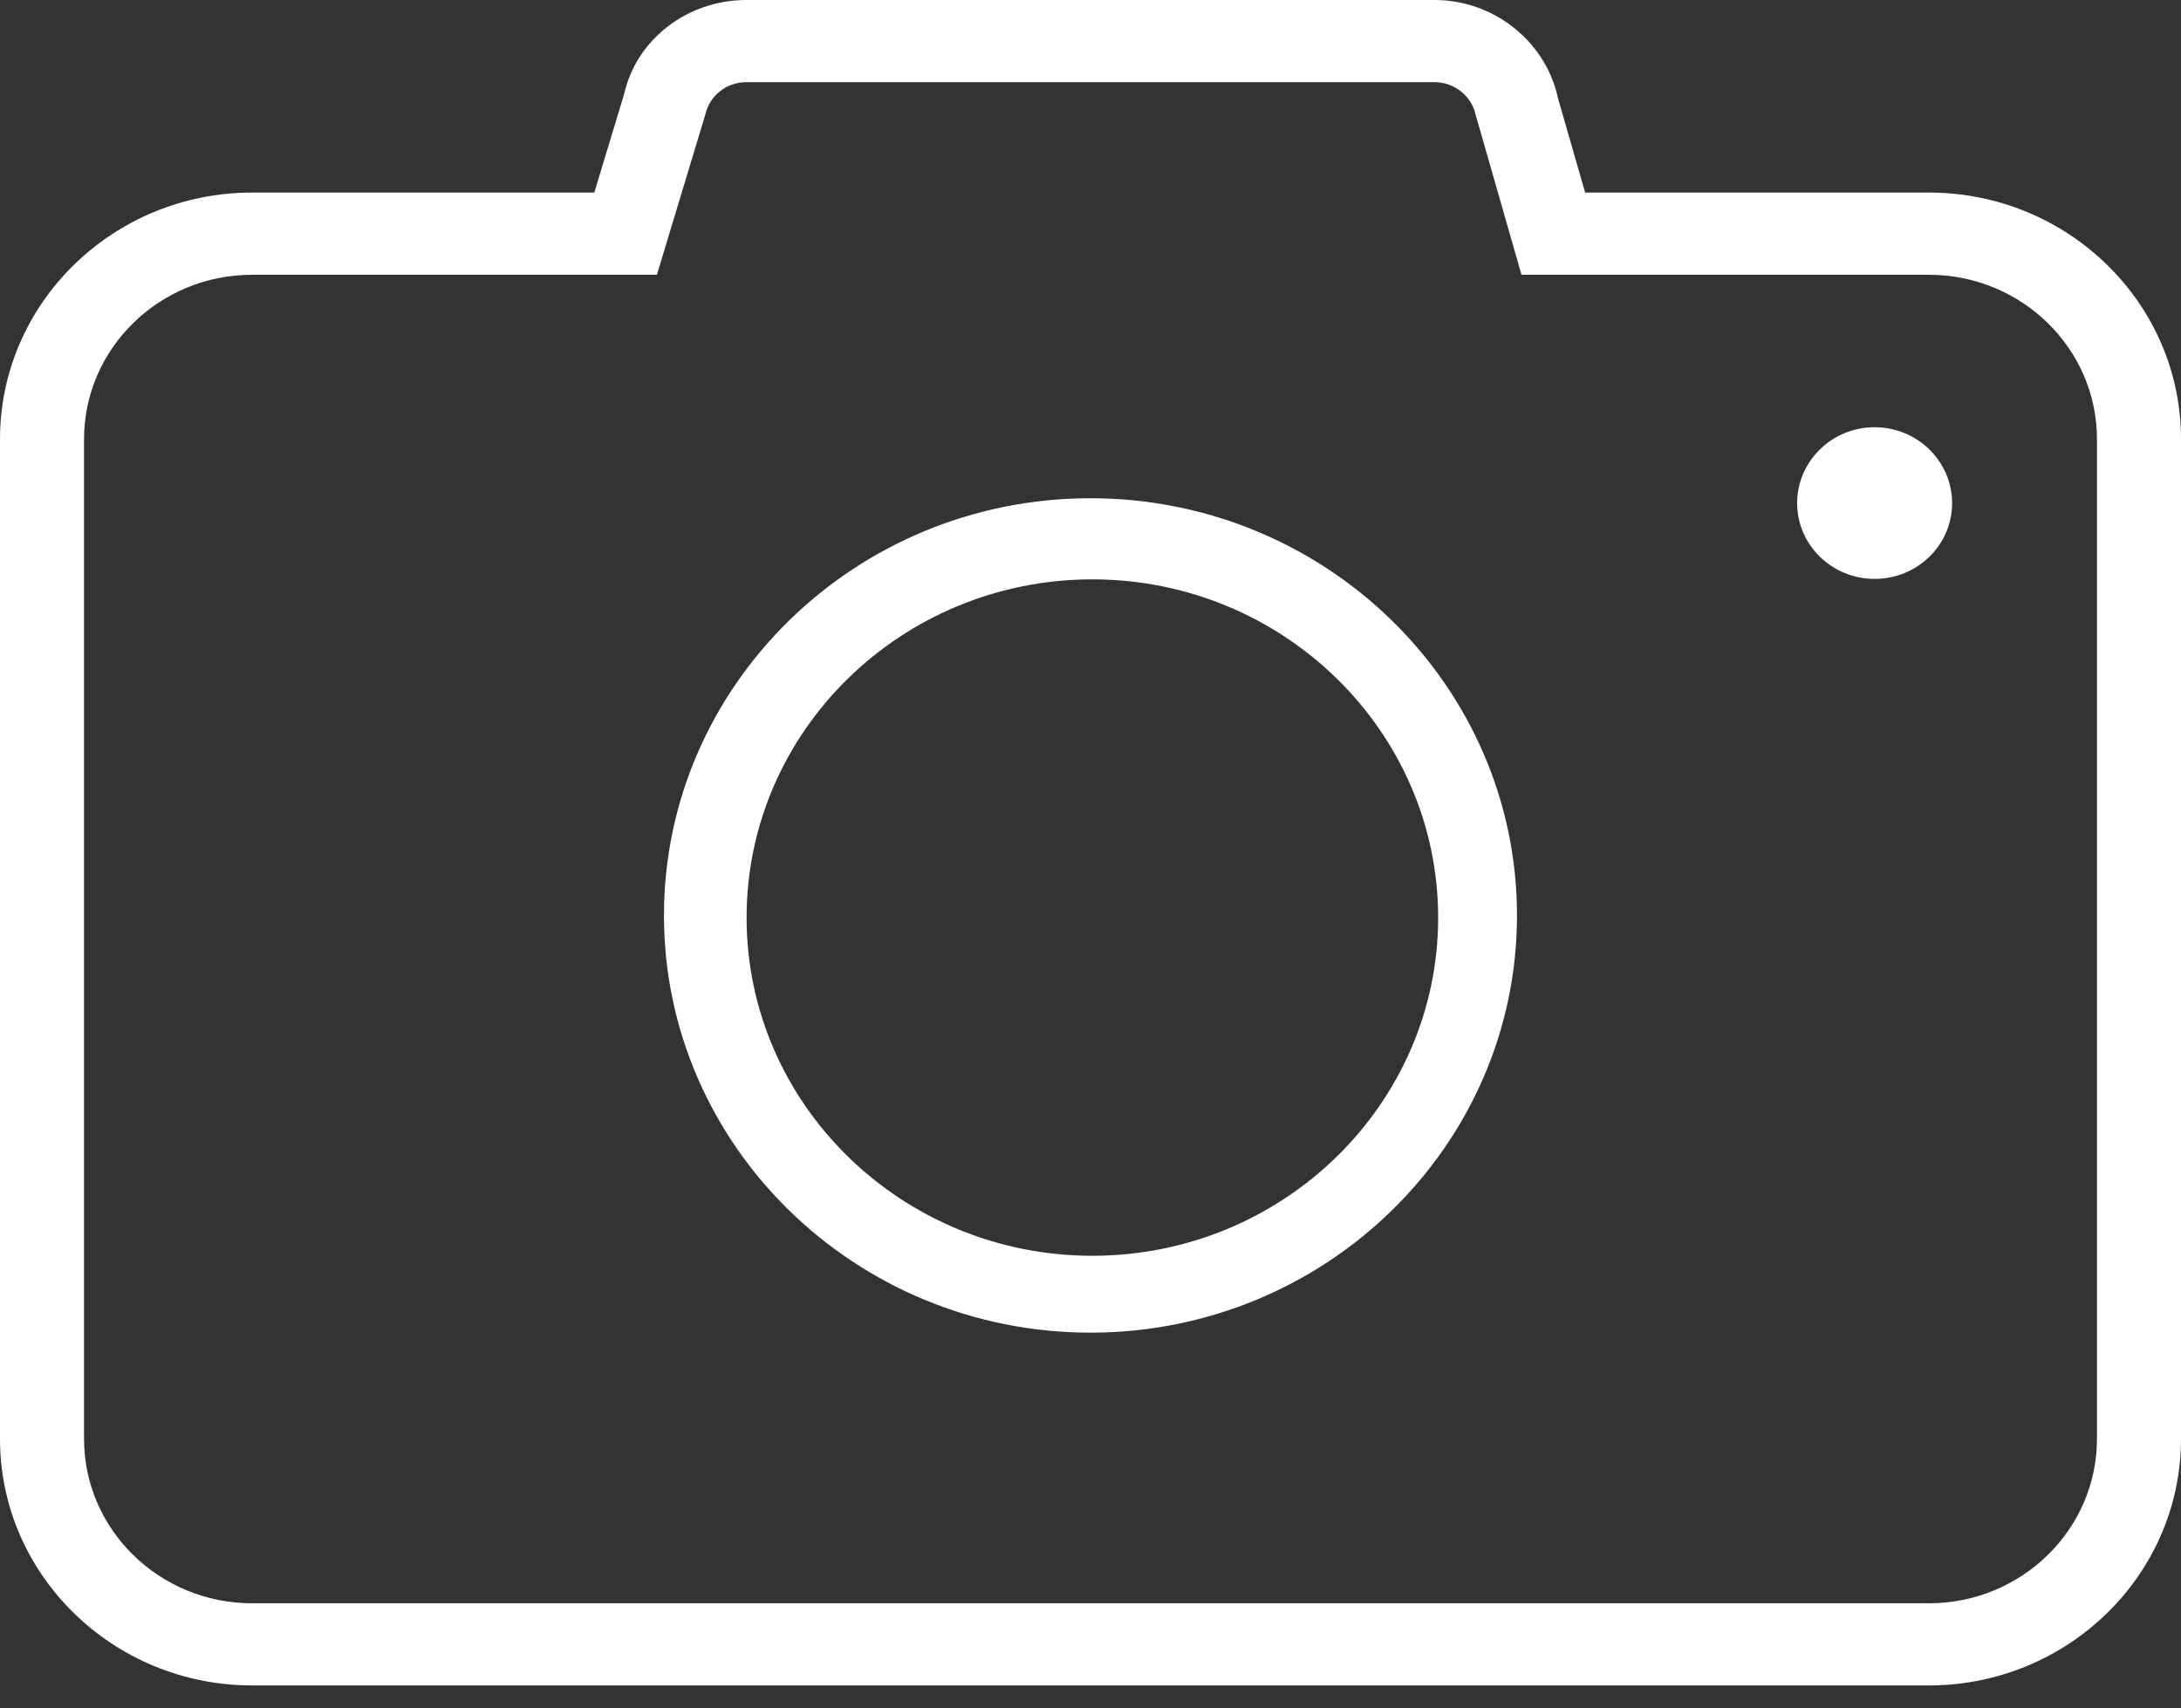 <?xml version="1.0" encoding="UTF-8"?>
<svg width="60px" height="47px" viewBox="0 0 60 47" version="1.1" xmlns="http://www.w3.org/2000/svg" xmlns:xlink="http://www.w3.org/1999/xlink">
    <rect x="0" y="0" width="60" height="47" fill="#333333" stroke="none"/>
    <!-- Generator: Sketch 51.1 (57501) - http://www.bohemiancoding.com/sketch -->
    <title>camera2</title>
    <desc>Created with Sketch.</desc>
    <defs></defs>
    <g id="Page-1" stroke="none" stroke-width="1" fill="none" fill-rule="evenodd">
        <g id="dashboard-2channel-old" transform="translate(-211, -516)" fill="#FFFFFF">
            <g id="dialog" transform="translate(25, 147)">
                <g id="content" transform="translate(0, 148)">
                    <g id="Group-13" transform="translate(127, 162)">
                        <path d="M110.571,70.754 C109.394,70.754 108.44,71.692 108.44,72.842 C108.44,73.993 109.394,74.927 110.571,74.927 C111.751,74.927 112.703,73.993 112.703,72.842 C112.703,71.692 111.748,70.754 110.571,70.754 Z M89.051,74.94 C83.806,74.94 79.539,79.113 79.539,84.246 C79.539,89.377 83.806,93.55 89.051,93.55 C94.296,93.55 98.564,89.377 98.564,84.246 C98.562,79.113 94.296,74.94 89.051,74.94 Z M88.999,95.665 C82.53,95.665 77.266,90.516 77.266,84.188 C77.266,77.858 82.53,72.708 88.999,72.708 C95.47,72.708 100.733,77.858 100.733,84.188 C100.733,90.516 95.47,95.665 88.999,95.665 Z M65.935,66.56 C63.384,66.56 61.312,68.589 61.312,71.083 L61.312,98.588 C61.312,101.082 63.384,103.111 65.935,103.111 L112.064,103.111 C114.613,103.111 116.688,101.082 116.688,98.588 L116.688,71.083 C116.688,68.586 114.613,66.56 112.064,66.56 L100.857,66.56 L99.592,62.145 C99.475,61.632 99.003,61.261 98.466,61.261 L79.531,61.261 C78.989,61.261 78.526,61.624 78.405,62.147 L77.071,66.56 L65.935,66.56 Z M112.064,105.371 L65.935,105.371 C62.111,105.371 59,102.328 59,98.588 L59,71.083 C59,67.34 62.111,64.298 65.935,64.298 L75.349,64.298 L76.172,61.58 C76.508,60.093 77.899,59 79.534,59 L98.467,59 C100.056,59 101.461,60.086 101.835,61.593 L101.856,61.687 L102.608,64.298 L112.064,64.298 C115.889,64.298 119,67.34 119,71.08 L119,98.588 C118.999,102.328 115.887,105.371 112.064,105.371 Z" id="camera2"></path>
                    </g>
                </g>
            </g>
        </g>
    </g>
</svg>
